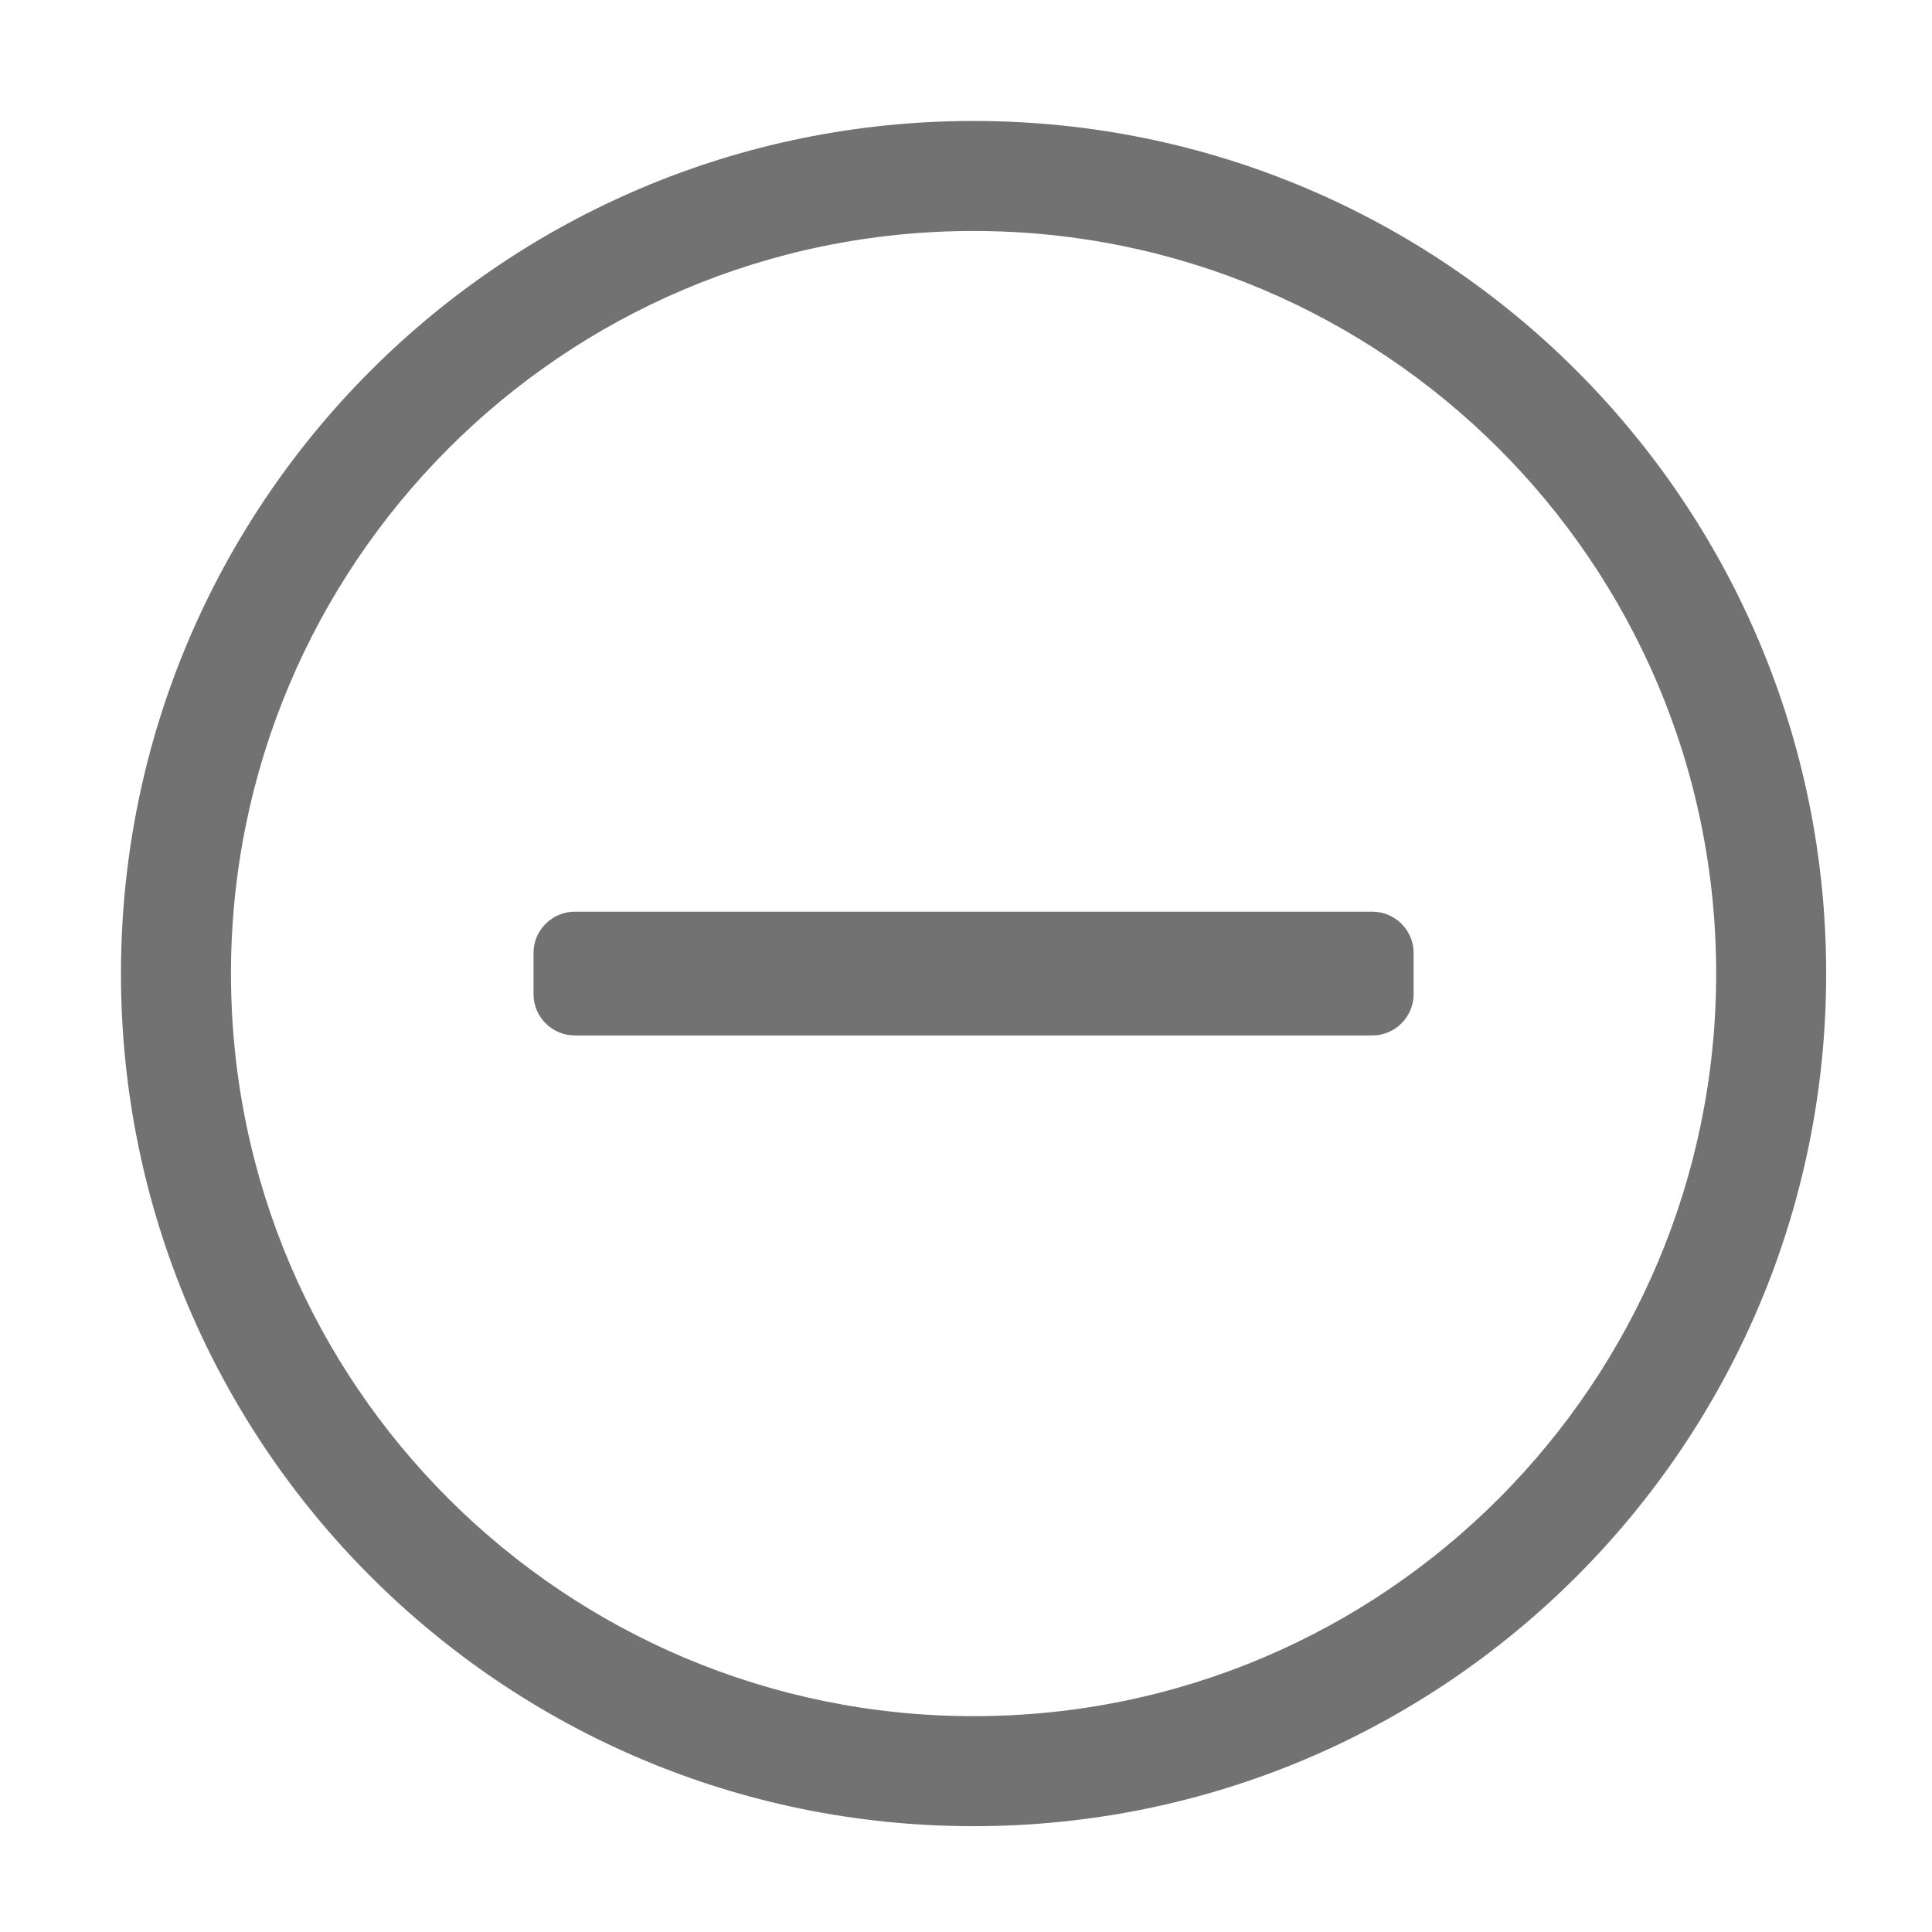 ﻿<?xml version='1.0' encoding='UTF-8'?>
<svg viewBox="-1.548 -1.548 32 32" xmlns="http://www.w3.org/2000/svg">
  <g transform="matrix(0.999, 0, 0, 0.999, 0, 0)">
    <g transform="matrix(0.057, 0, 0, 0.057, 0, 0)">
      <path d="M140, 274C133.4, 274 128, 268.6 128, 262L128, 250C128, 243.4 133.4, 238 140, 238L372, 238C378.6, 238 384, 243.4 384, 250L384, 262C384, 268.6 378.6, 274 372, 274L140, 274zM504, 256C504, 393 393, 504 256, 504C119, 504 8, 393 8, 256C8, 119 119, 8 256, 8C393, 8 504, 119 504, 256zM472, 256C472, 136.1 374.7, 40 256, 40C136.1, 40 40, 137.3 40, 256C40, 375.9 137.3, 472 256, 472C375.9, 472 472, 374.7 472, 256z" fill="#727272" fill-opacity="1" class="Black" />
    </g>
  </g>
</svg>